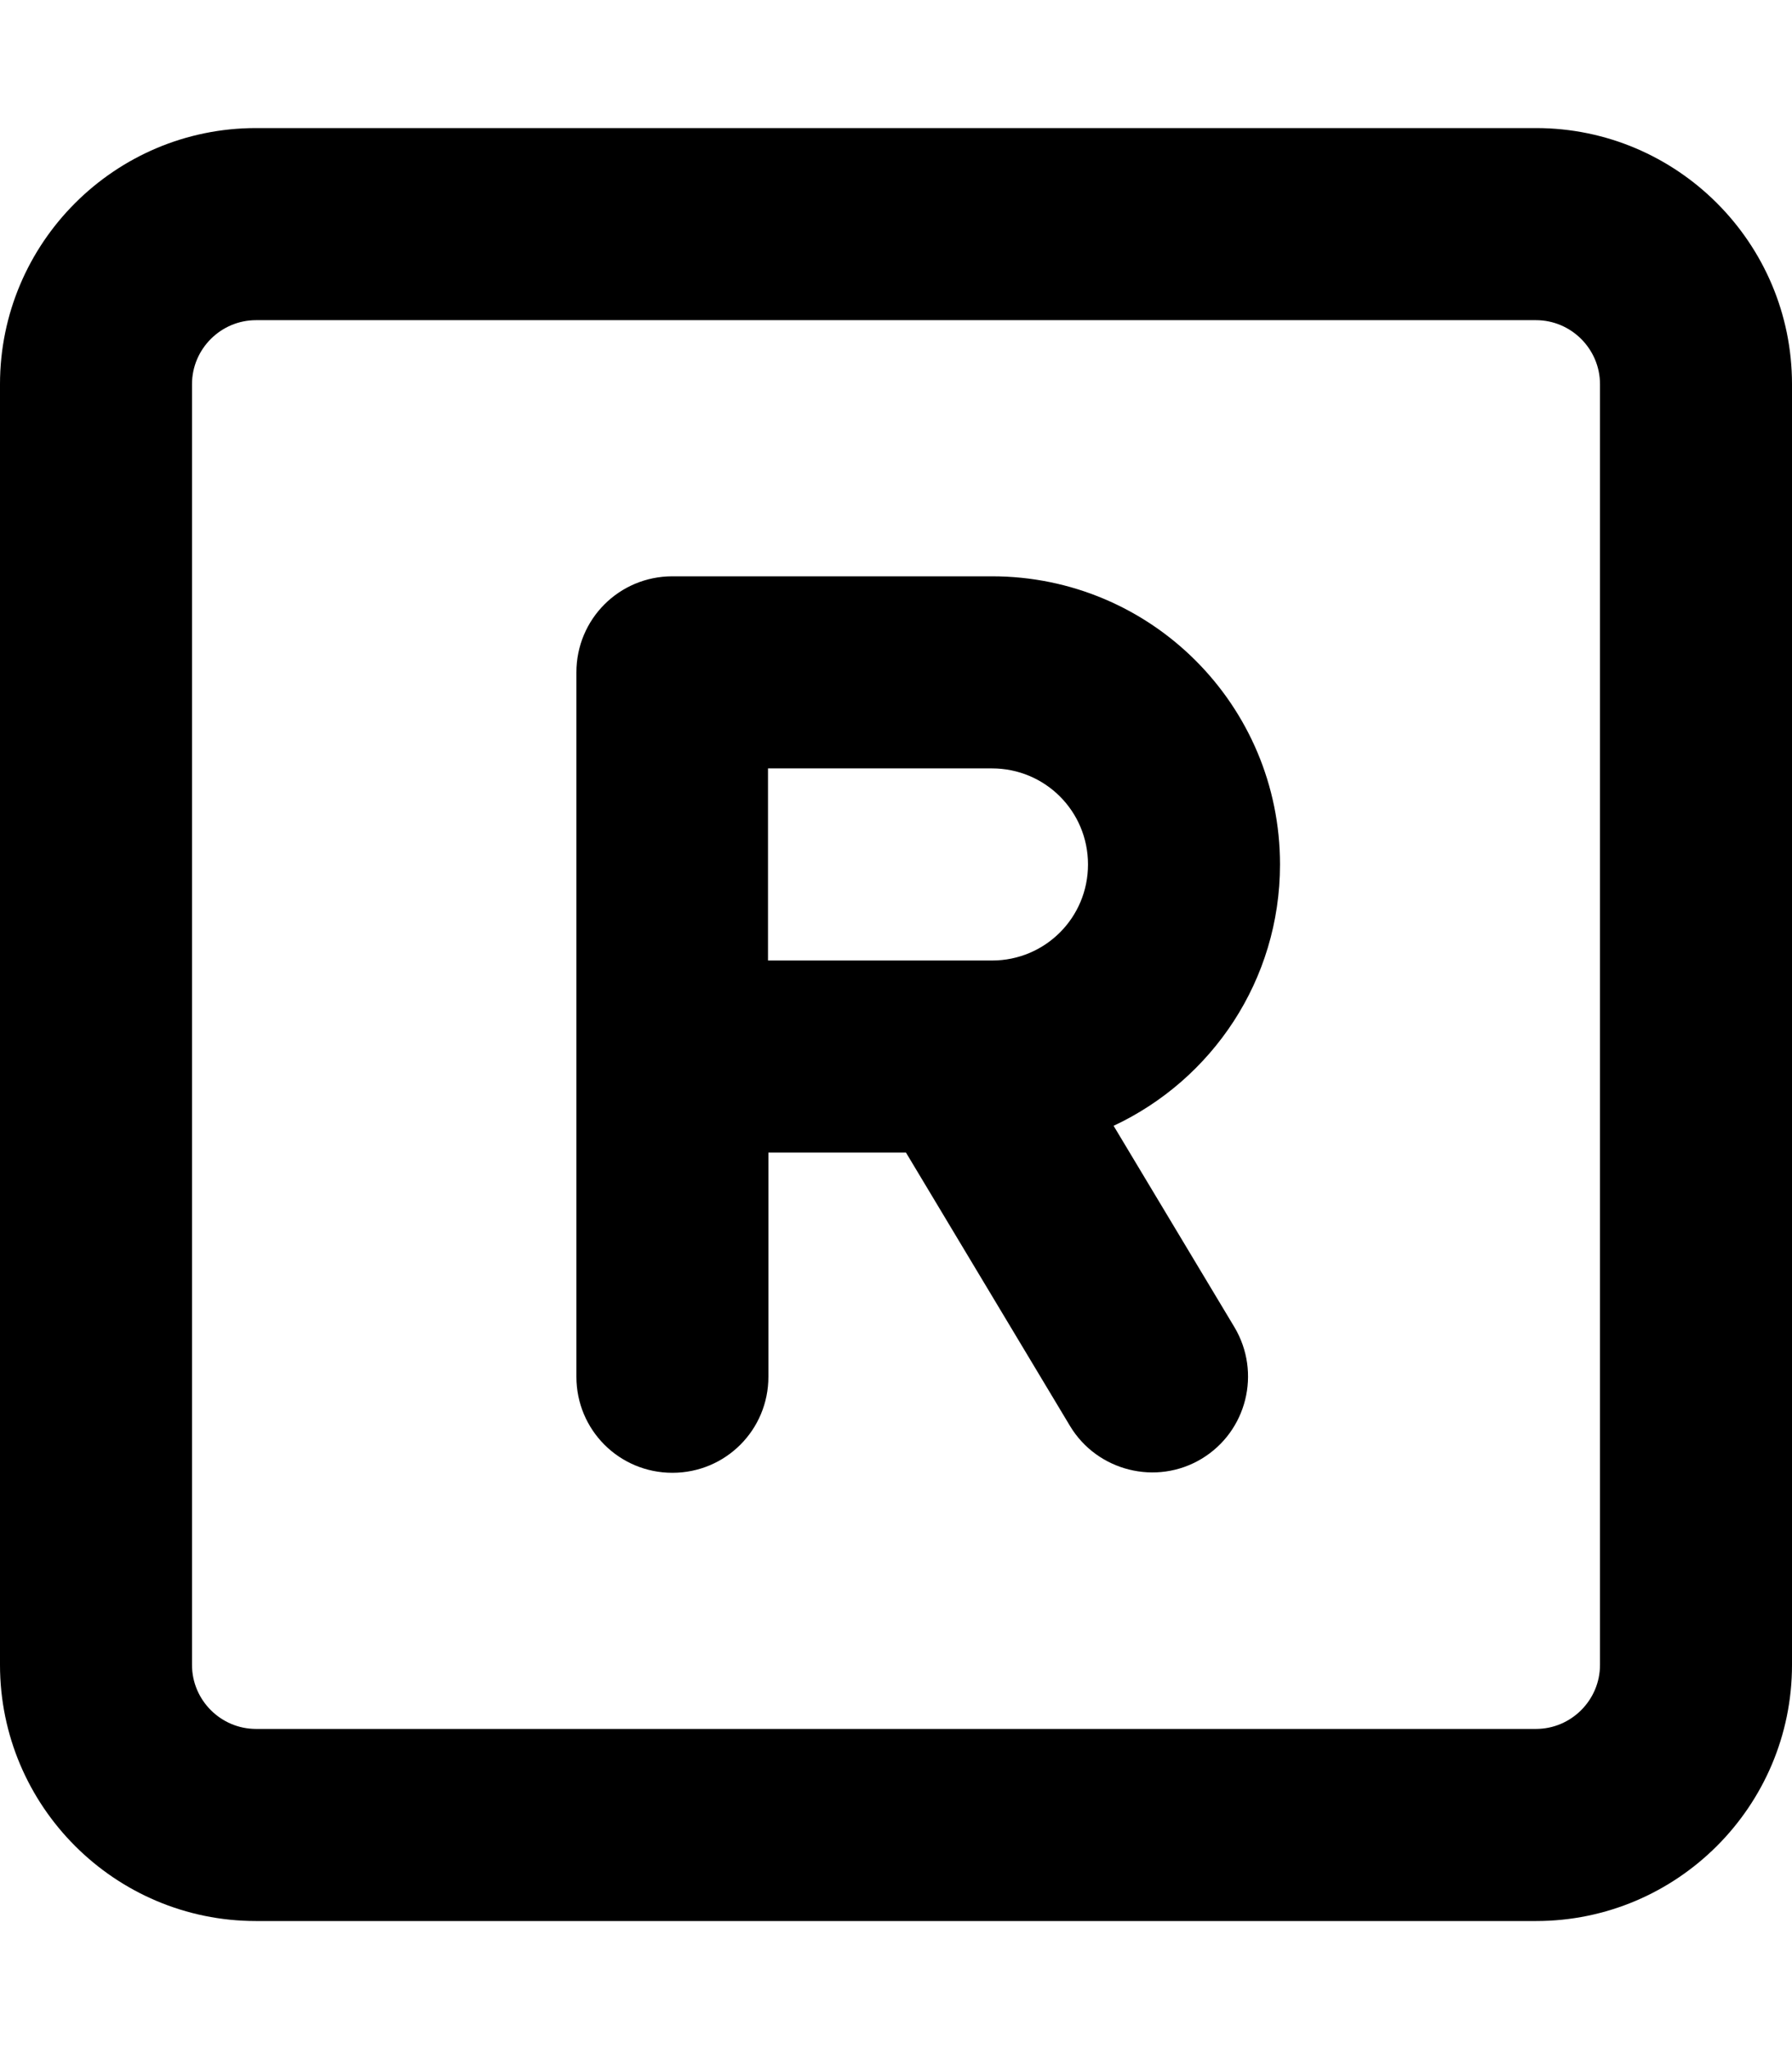 <svg xmlns="http://www.w3.org/2000/svg" viewBox="0 0 448 512"><!--! Font Awesome Pro 7.1.0 by @fontawesome - https://fontawesome.com License - https://fontawesome.com/license (Commercial License) Copyright 2025 Fonticons, Inc. --><path fill="currentColor" d="M64 80c-8.8 0-16 7.2-16 16l0 320c0 8.8 7.2 16 16 16l320 0c8.8 0 16-7.2 16-16l0-320c0-8.8-7.2-16-16-16L64 80zM0 96C0 60.7 28.7 32 64 32l320 0c35.3 0 64 28.7 64 64l0 320c0 35.3-28.7 64-64 64L64 480c-35.3 0-64-28.7-64-64L0 96zm168 48l80 0c39.8 0 72 32.2 72 72 0 28.9-17 53.8-41.6 65.3l30.2 50.3c6.8 11.4 3.1 26.1-8.2 32.9s-26.1 3.1-32.9-8.2l-41-68.3-34.4 0 0 56c0 13.3-10.7 24-24 24s-24-10.7-24-24l0-176c0-13.3 10.7-24 24-24zm72 96l8 0c13.3 0 24-10.7 24-24s-10.7-24-24-24l-56 0 0 48 48 0z"/></svg>